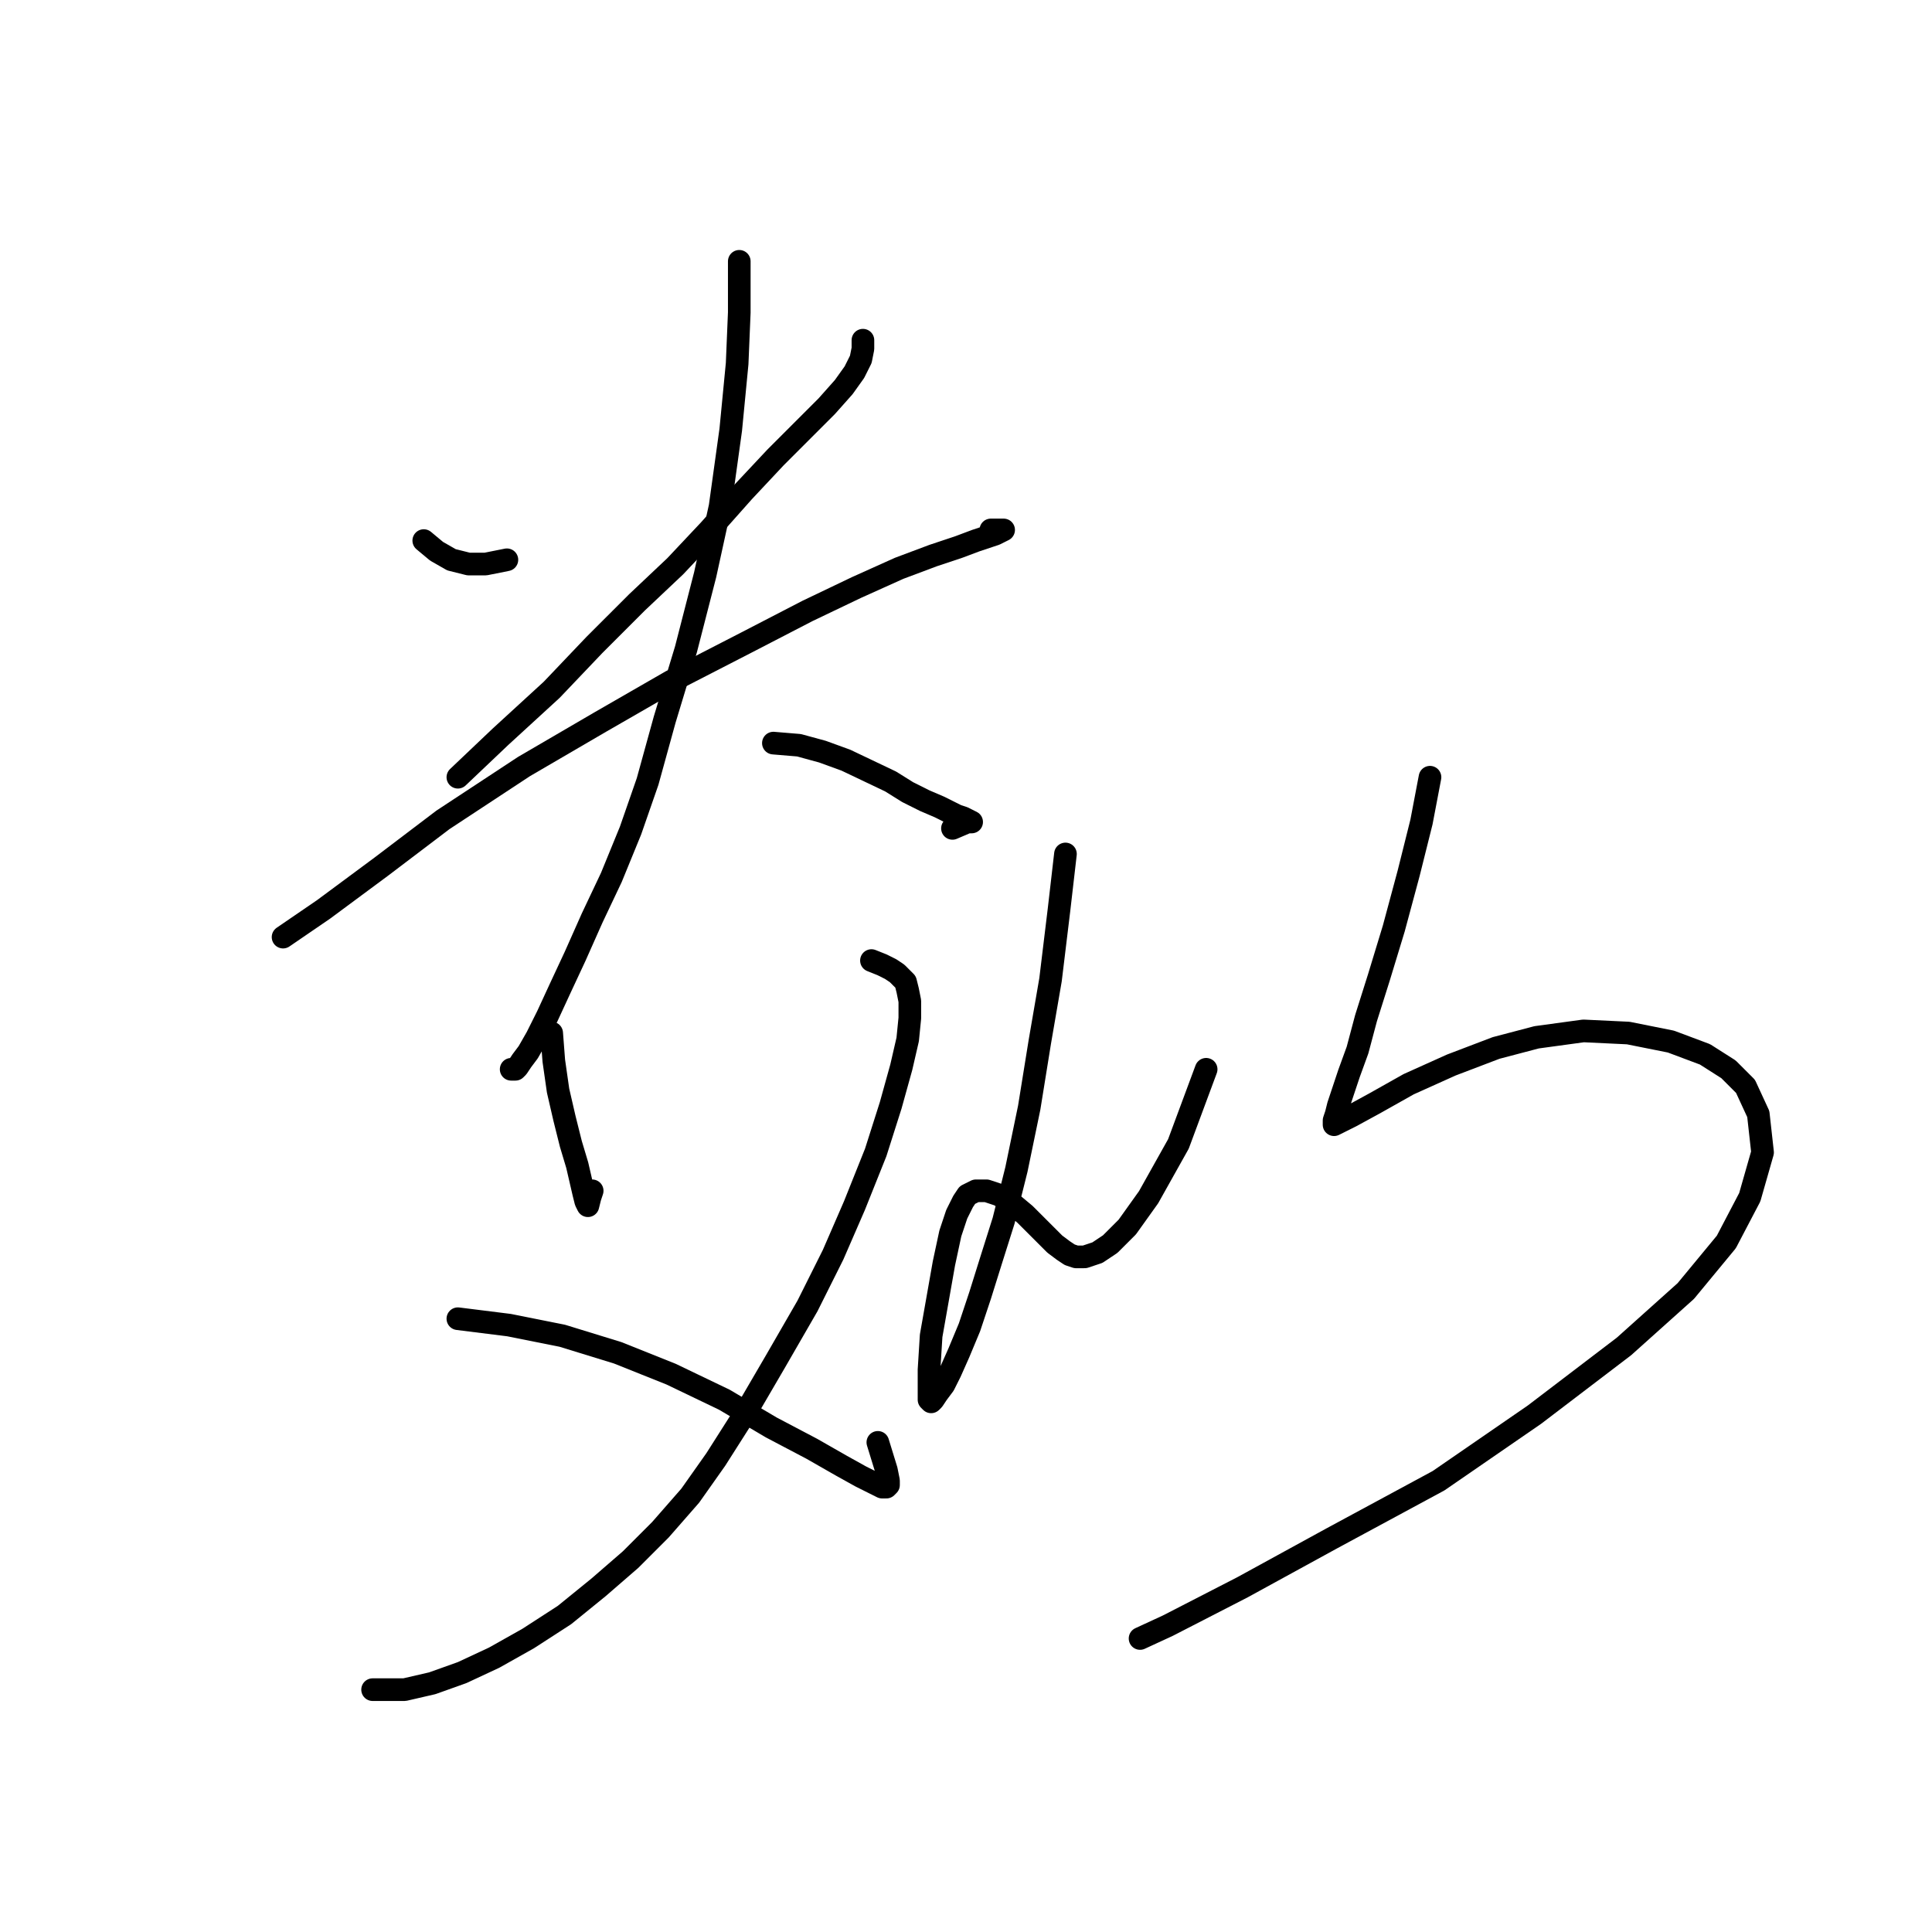 <?xml version="1.0" standalone="no"?>
    <svg width="256" height="256" xmlns="http://www.w3.org/2000/svg" version="1.1">
    <polyline stroke="black" stroke-width="3" stroke-linecap="round" fill="transparent" stroke-linejoin="round" points="56.151 71.63 57.846 73.043 59.823 74.173 62.083 74.738 64.343 74.738 67.167 74.173 67.167 74.173 " />
        <polyline stroke="black" stroke-width="3" stroke-linecap="round" fill="transparent" stroke-linejoin="round" points="114.342 45.077 114.342 46.207 114.059 47.62 113.212 49.314 111.8 51.292 109.54 53.834 106.432 56.941 102.76 60.614 98.523 65.133 94.003 70.218 89.484 75.02 84.399 79.822 78.749 85.472 73.1 91.404 66.32 97.619 60.67 102.986 60.67 102.986 " />
        <polyline stroke="black" stroke-width="3" stroke-linecap="round" fill="transparent" stroke-linejoin="round" points="37.507 124.172 42.874 120.5 50.501 114.85 58.693 108.635 69.427 101.573 79.597 95.641 88.919 90.274 98.805 85.19 106.997 80.952 113.494 77.845 119.144 75.303 123.664 73.608 127.054 72.478 129.313 71.63 131.008 71.065 131.856 70.783 132.421 70.501 132.986 70.218 132.703 70.218 132.421 70.218 131.856 70.218 131.291 70.218 131.291 70.218 " />
        <polyline stroke="black" stroke-width="3" stroke-linecap="round" fill="transparent" stroke-linejoin="round" points="97.958 34.625 97.958 41.405 97.675 48.184 96.828 56.941 95.416 67.111 93.438 76.15 90.896 86.037 88.071 95.359 85.811 103.551 83.551 110.048 81.009 116.262 78.467 121.63 76.207 126.714 74.23 130.952 72.535 134.624 71.122 137.449 69.992 139.426 69.145 140.556 68.58 141.403 68.297 141.686 68.015 141.686 67.732 141.686 67.732 141.686 " />
        <polyline stroke="black" stroke-width="3" stroke-linecap="round" fill="transparent" stroke-linejoin="round" points="102.478 98.466 105.867 98.749 108.975 99.596 112.082 100.726 118.014 103.551 120.274 104.963 122.534 106.093 124.511 106.941 125.641 107.506 126.771 108.071 127.618 108.353 128.183 108.635 128.748 108.918 128.183 108.918 126.206 109.765 126.206 109.765 " />
        <polyline stroke="black" stroke-width="3" stroke-linecap="round" fill="transparent" stroke-linejoin="round" points="73.1 136.884 73.382 140.556 73.947 144.511 74.794 148.183 75.642 151.573 76.489 154.398 77.337 158.07 77.619 159.2 77.902 159.765 78.184 158.635 78.467 157.787 78.467 157.787 " />
        <polyline stroke="black" stroke-width="3" stroke-linecap="round" fill="transparent" stroke-linejoin="round" points="115.472 127.279 116.884 127.844 118.014 128.409 118.862 128.974 119.427 129.539 119.992 130.104 120.274 131.234 120.556 132.646 120.556 134.906 120.274 137.731 119.427 141.403 118.014 146.488 116.037 152.703 113.212 159.765 110.387 166.262 106.997 173.041 102.76 180.386 98.805 187.165 94.851 193.38 91.461 198.182 87.506 202.702 83.551 206.657 79.314 210.329 74.794 214.001 69.992 217.108 65.473 219.651 61.235 221.628 57.281 223.04 53.608 223.888 49.371 223.888 49.371 223.888 " />
        <polyline stroke="black" stroke-width="3" stroke-linecap="round" fill="transparent" stroke-linejoin="round" points="60.67 174.736 67.45 175.584 74.512 176.996 81.856 179.256 88.919 182.081 95.981 185.47 102.195 189.143 107.562 191.967 111.517 194.227 114.059 195.64 115.754 196.487 116.884 197.052 117.449 197.052 117.732 196.77 117.732 196.205 117.449 194.792 116.319 191.12 116.319 191.12 " />
        <polyline stroke="black" stroke-width="3" stroke-linecap="round" fill="transparent" stroke-linejoin="round" points="141.178 113.155 140.33 120.5 139.2 129.822 137.788 138.014 136.375 146.77 134.681 154.962 132.986 161.742 131.291 167.109 129.878 171.629 128.466 175.866 127.054 179.256 125.924 181.798 125.076 183.493 124.229 184.623 123.664 185.47 123.381 185.753 123.099 185.47 123.099 184.341 123.099 181.516 123.381 176.996 124.229 172.194 125.076 167.392 125.924 163.437 126.771 160.895 127.618 159.2 128.183 158.352 129.313 157.787 130.726 157.787 132.421 158.352 134.116 159.482 135.81 160.895 137.223 162.307 138.635 163.719 139.765 164.849 140.895 165.697 141.743 166.262 142.59 166.544 143.72 166.544 145.415 165.979 147.11 164.849 149.37 162.589 152.194 158.635 156.149 151.573 159.821 141.686 159.821 141.686 " />
        <polyline stroke="black" stroke-width="3" stroke-linecap="round" fill="transparent" stroke-linejoin="round" points="189.482 102.986 188.352 108.918 186.657 115.698 184.68 123.042 182.702 129.539 181.007 134.906 179.878 139.144 178.748 142.251 177.9 144.793 177.335 146.488 177.053 147.618 176.77 148.465 176.77 149.03 177.335 148.748 179.03 147.9 182.137 146.206 186.657 143.663 192.307 141.121 198.239 138.861 203.606 137.449 209.821 136.601 215.753 136.884 221.402 138.014 225.922 139.708 229.029 141.686 231.289 143.946 232.984 147.618 233.549 152.703 231.854 158.635 228.747 164.567 223.38 171.064 215.188 178.408 203.324 187.448 190.612 196.205 176.488 203.832 164.624 210.329 154.737 215.413 151.064 217.108 151.064 217.108 " />
        </svg>